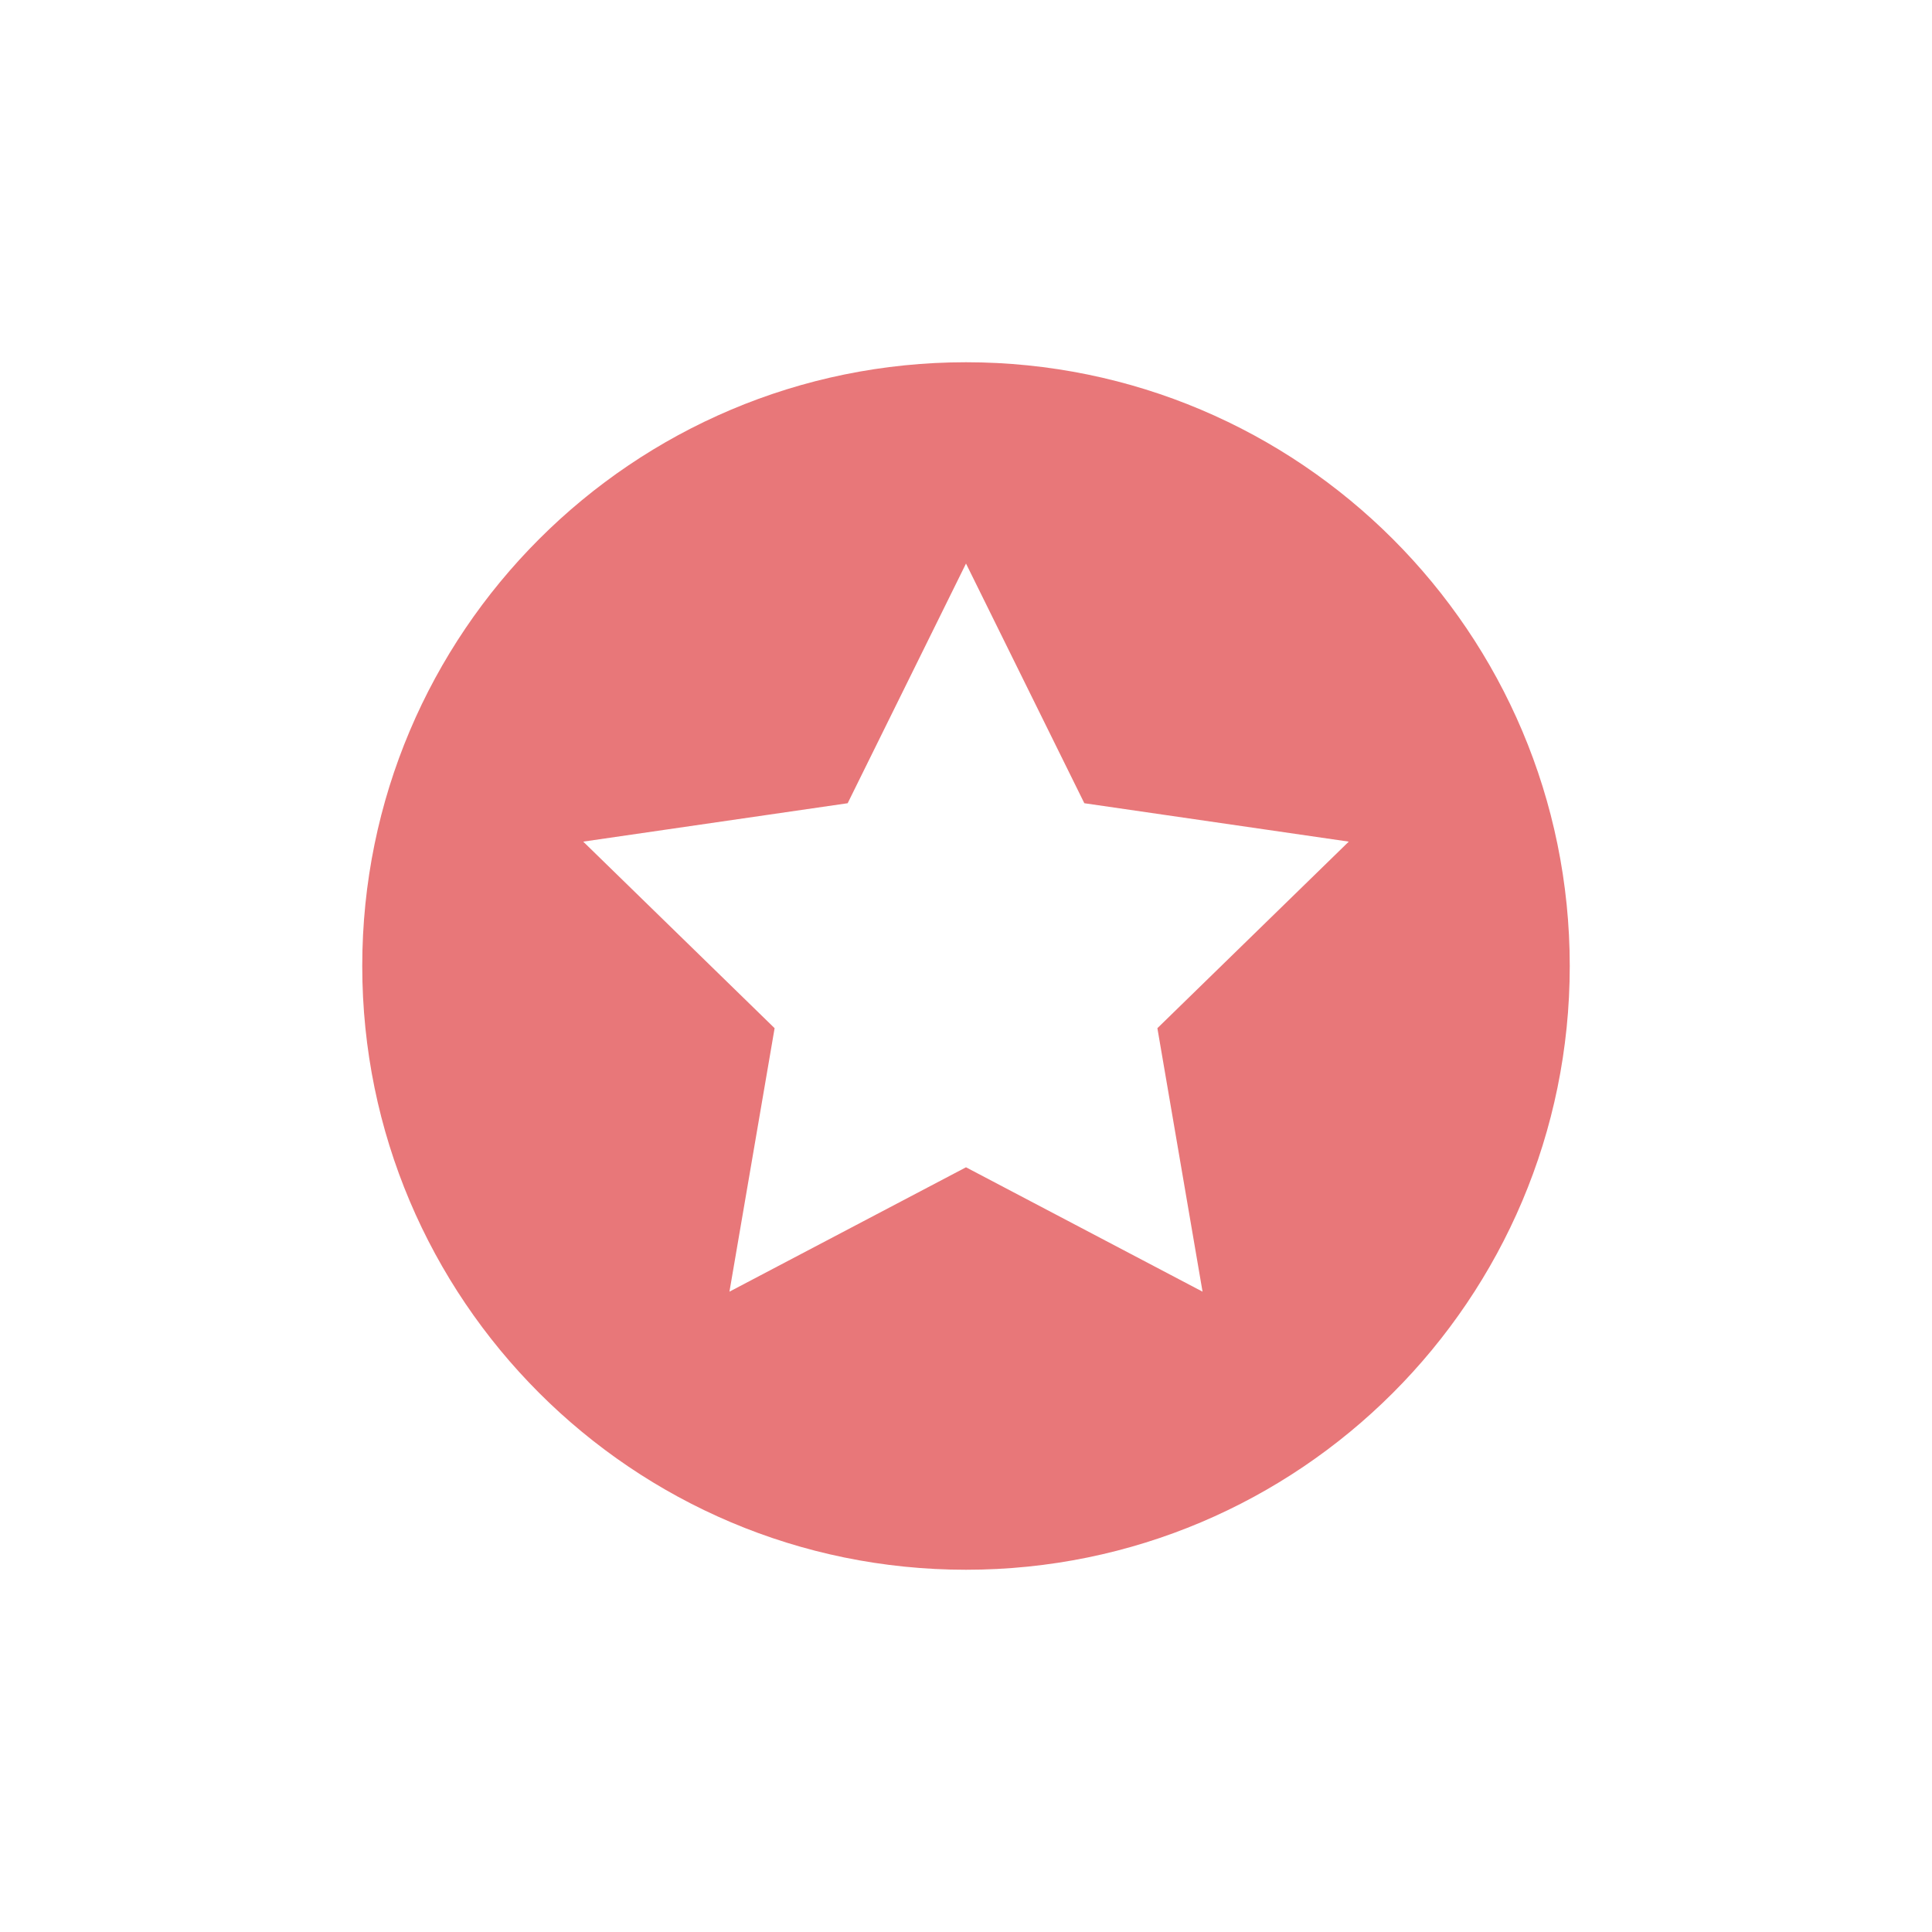<?xml version="1.0" encoding="utf-8"?>
<svg width="16" height="16" viewBox="0 0 16 16" fill="none" stroke="none" version="1.1" xmlns:xlink="http://www.w3.org/1999/xlink" xmlns="http://www.w3.org/2000/svg">
  <defs>
    <path id="path_1" d="M16 0L16 0L16 16L0 16L0 0L16 0Z" />
    <rect id="rect_2" x="0" y="0" width="16" height="16" />
    <clipPath id="clip_path_3">
      <use xlink:href="#rect_2" />
    </clipPath>
  </defs>
  <g id="pickup_component_3d" opacity="1" clip-path="url(#clip_path_3)">
    <g>
      <use xlink:href="#path_1" style="mix-blend-mode:normal;" />
      <g>
        <path id="Oval Subtract" d="M5 0C2.239 0 0 2.239 0 5C0 7.761 2.239 10 5 10C7.761 10 10 7.761 10 5C10 2.239 7.761 0 5 0ZM5.98 3.652L5 1.667L4.02 3.652L1.83 3.97L3.415 5.515L3.041 7.697L5 6.667L6.959 7.697L6.585 5.515L8.17 3.97L5.98 3.652Z" style="fill:#E87779;fill-rule:evenodd;mix-blend-mode:normal;" transform="translate(3 3)" />
      </g>
    </g>
  </g>
</svg>